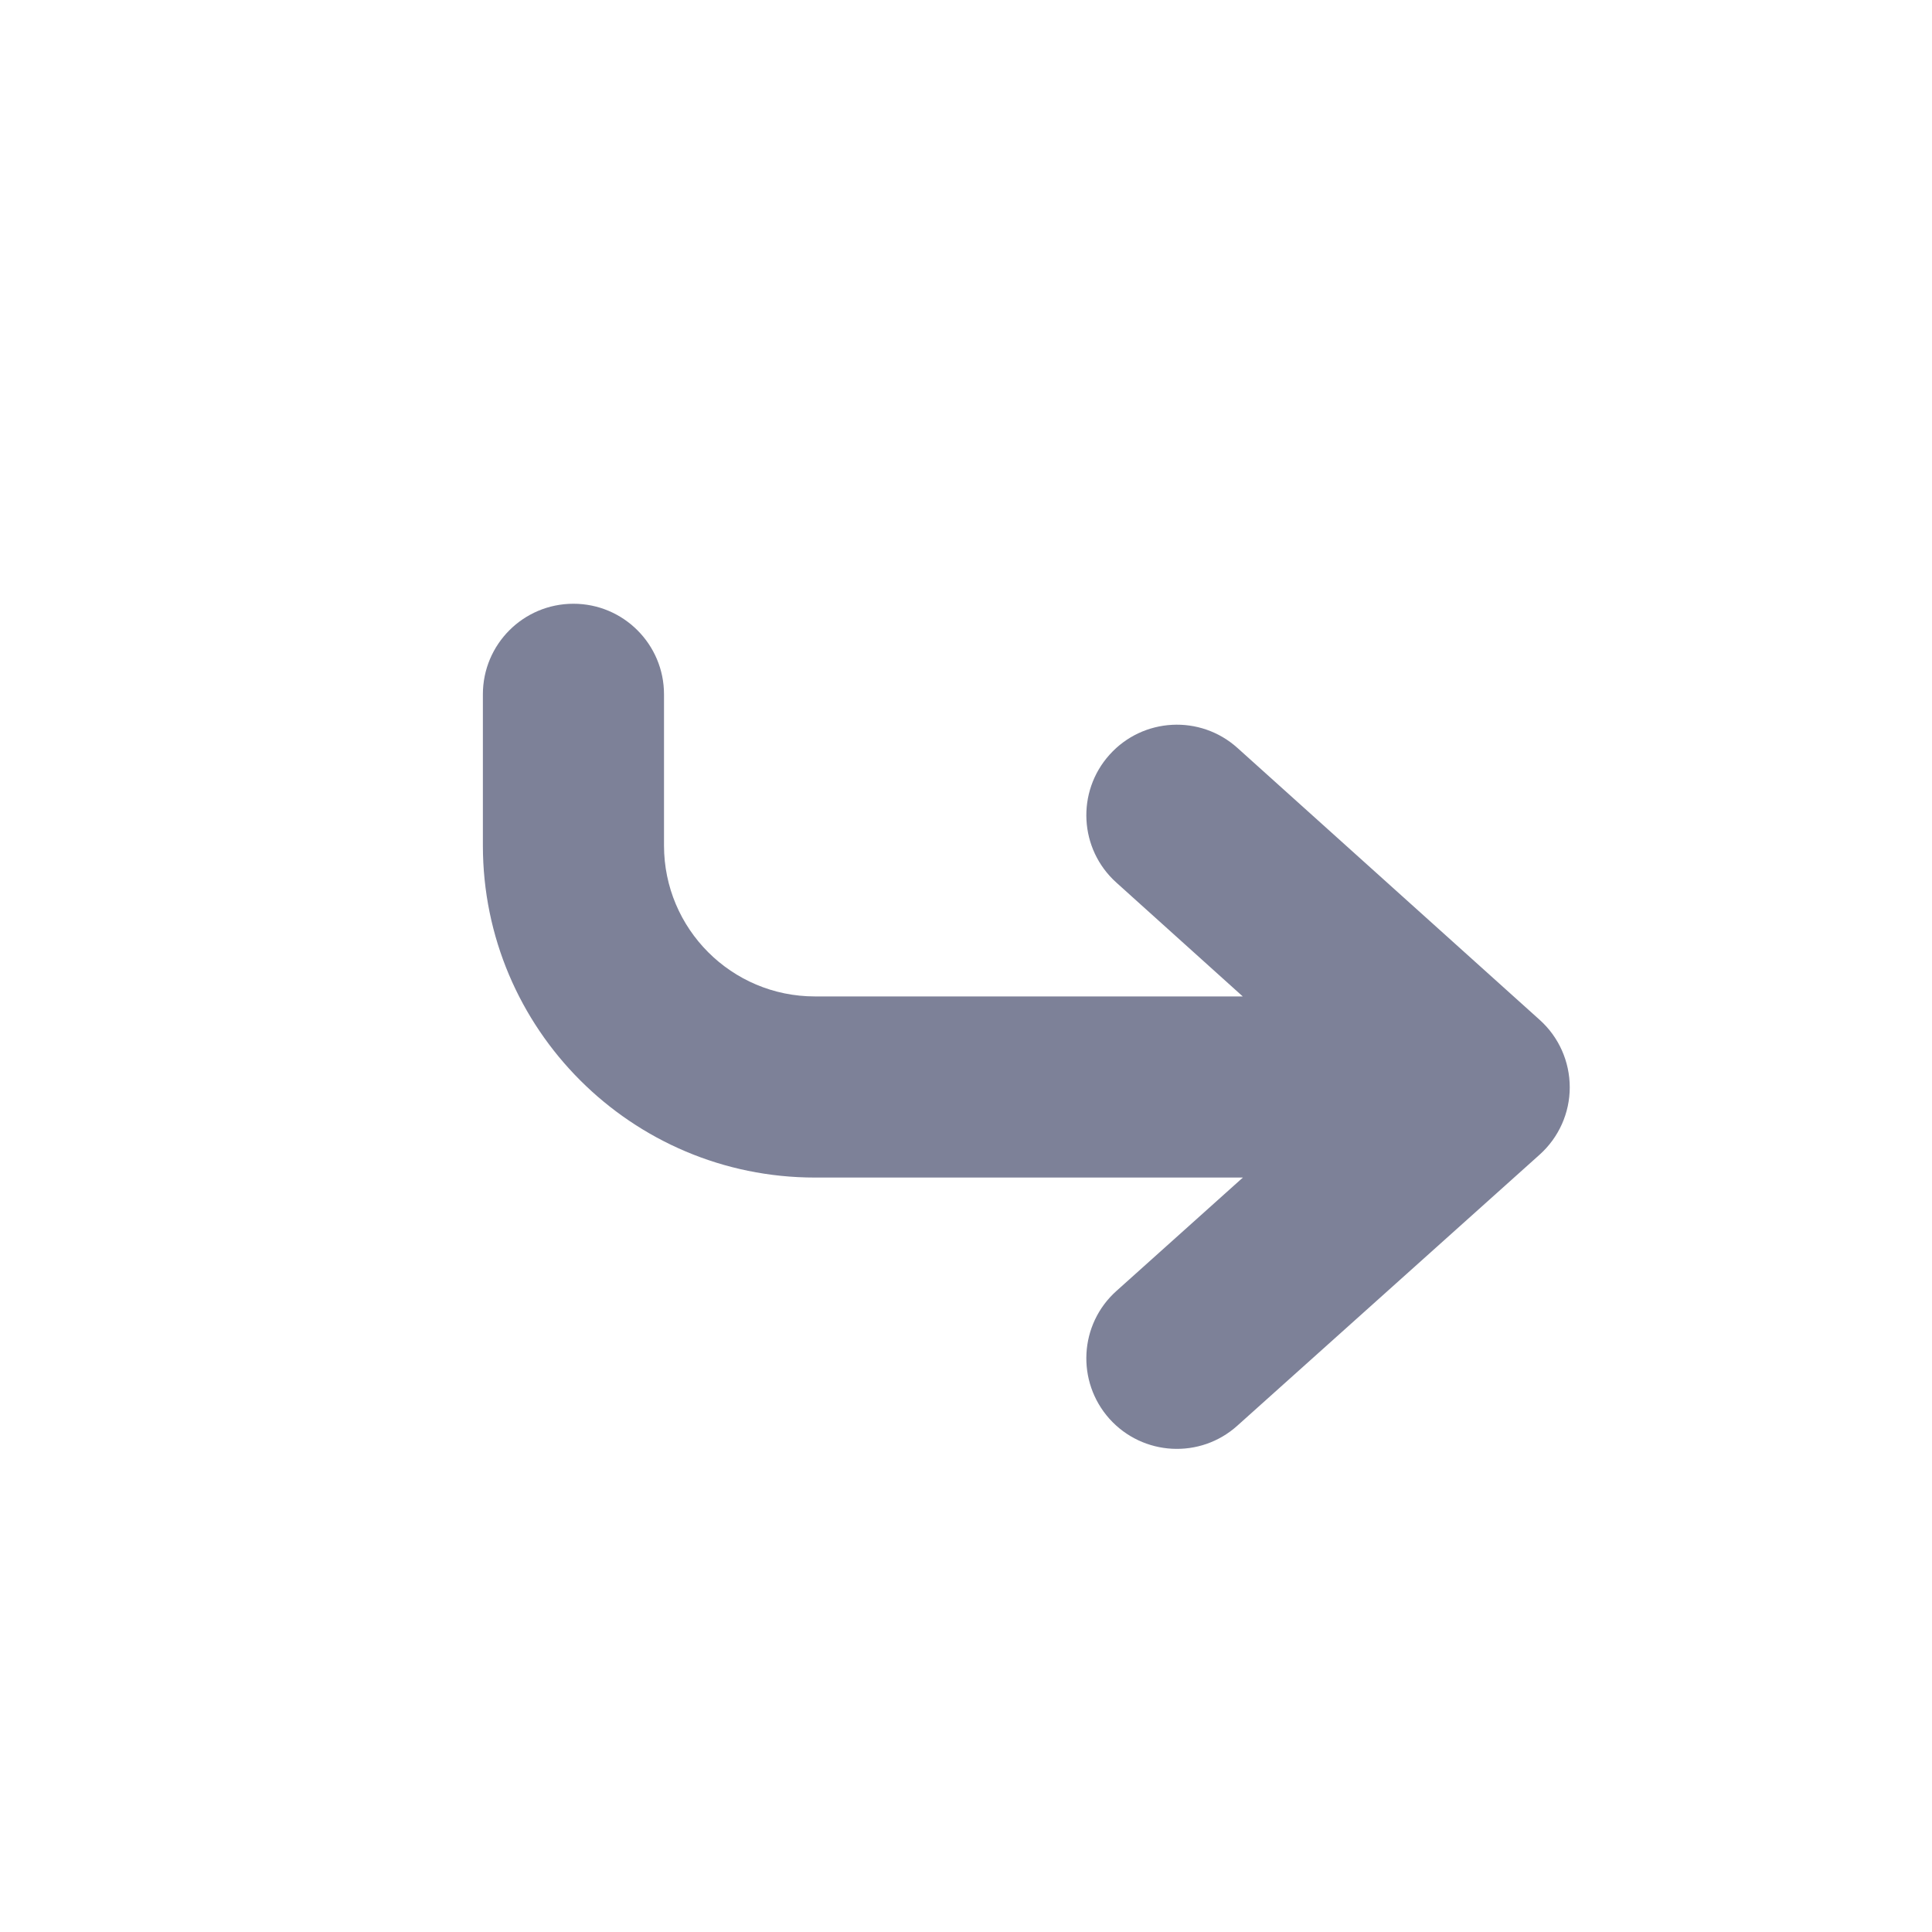 <svg width="16" height="16" viewBox="0 0 16 16" fill="none" xmlns="http://www.w3.org/2000/svg">
<path fill-rule="evenodd" clip-rule="evenodd" d="M10.247 11.807C9.939 12.084 9.465 12.058 9.188 11.75C8.912 11.441 8.937 10.967 9.246 10.691L10.293 9.752H6.749C5.23 9.752 3.999 8.52 3.999 7.002V5.75C3.999 5.336 4.334 5 4.749 5C5.163 5 5.499 5.336 5.499 5.75V7.002C5.499 7.692 6.058 8.252 6.749 8.252H10.292L9.245 7.309C8.937 7.032 8.912 6.558 9.189 6.25C9.466 5.942 9.94 5.917 10.248 6.194L12.752 8.447C12.91 8.589 13 8.792 13 9.005C13 9.218 12.909 9.42 12.751 9.562L10.247 11.807Z" fill="#7D8198"/>
</svg>

